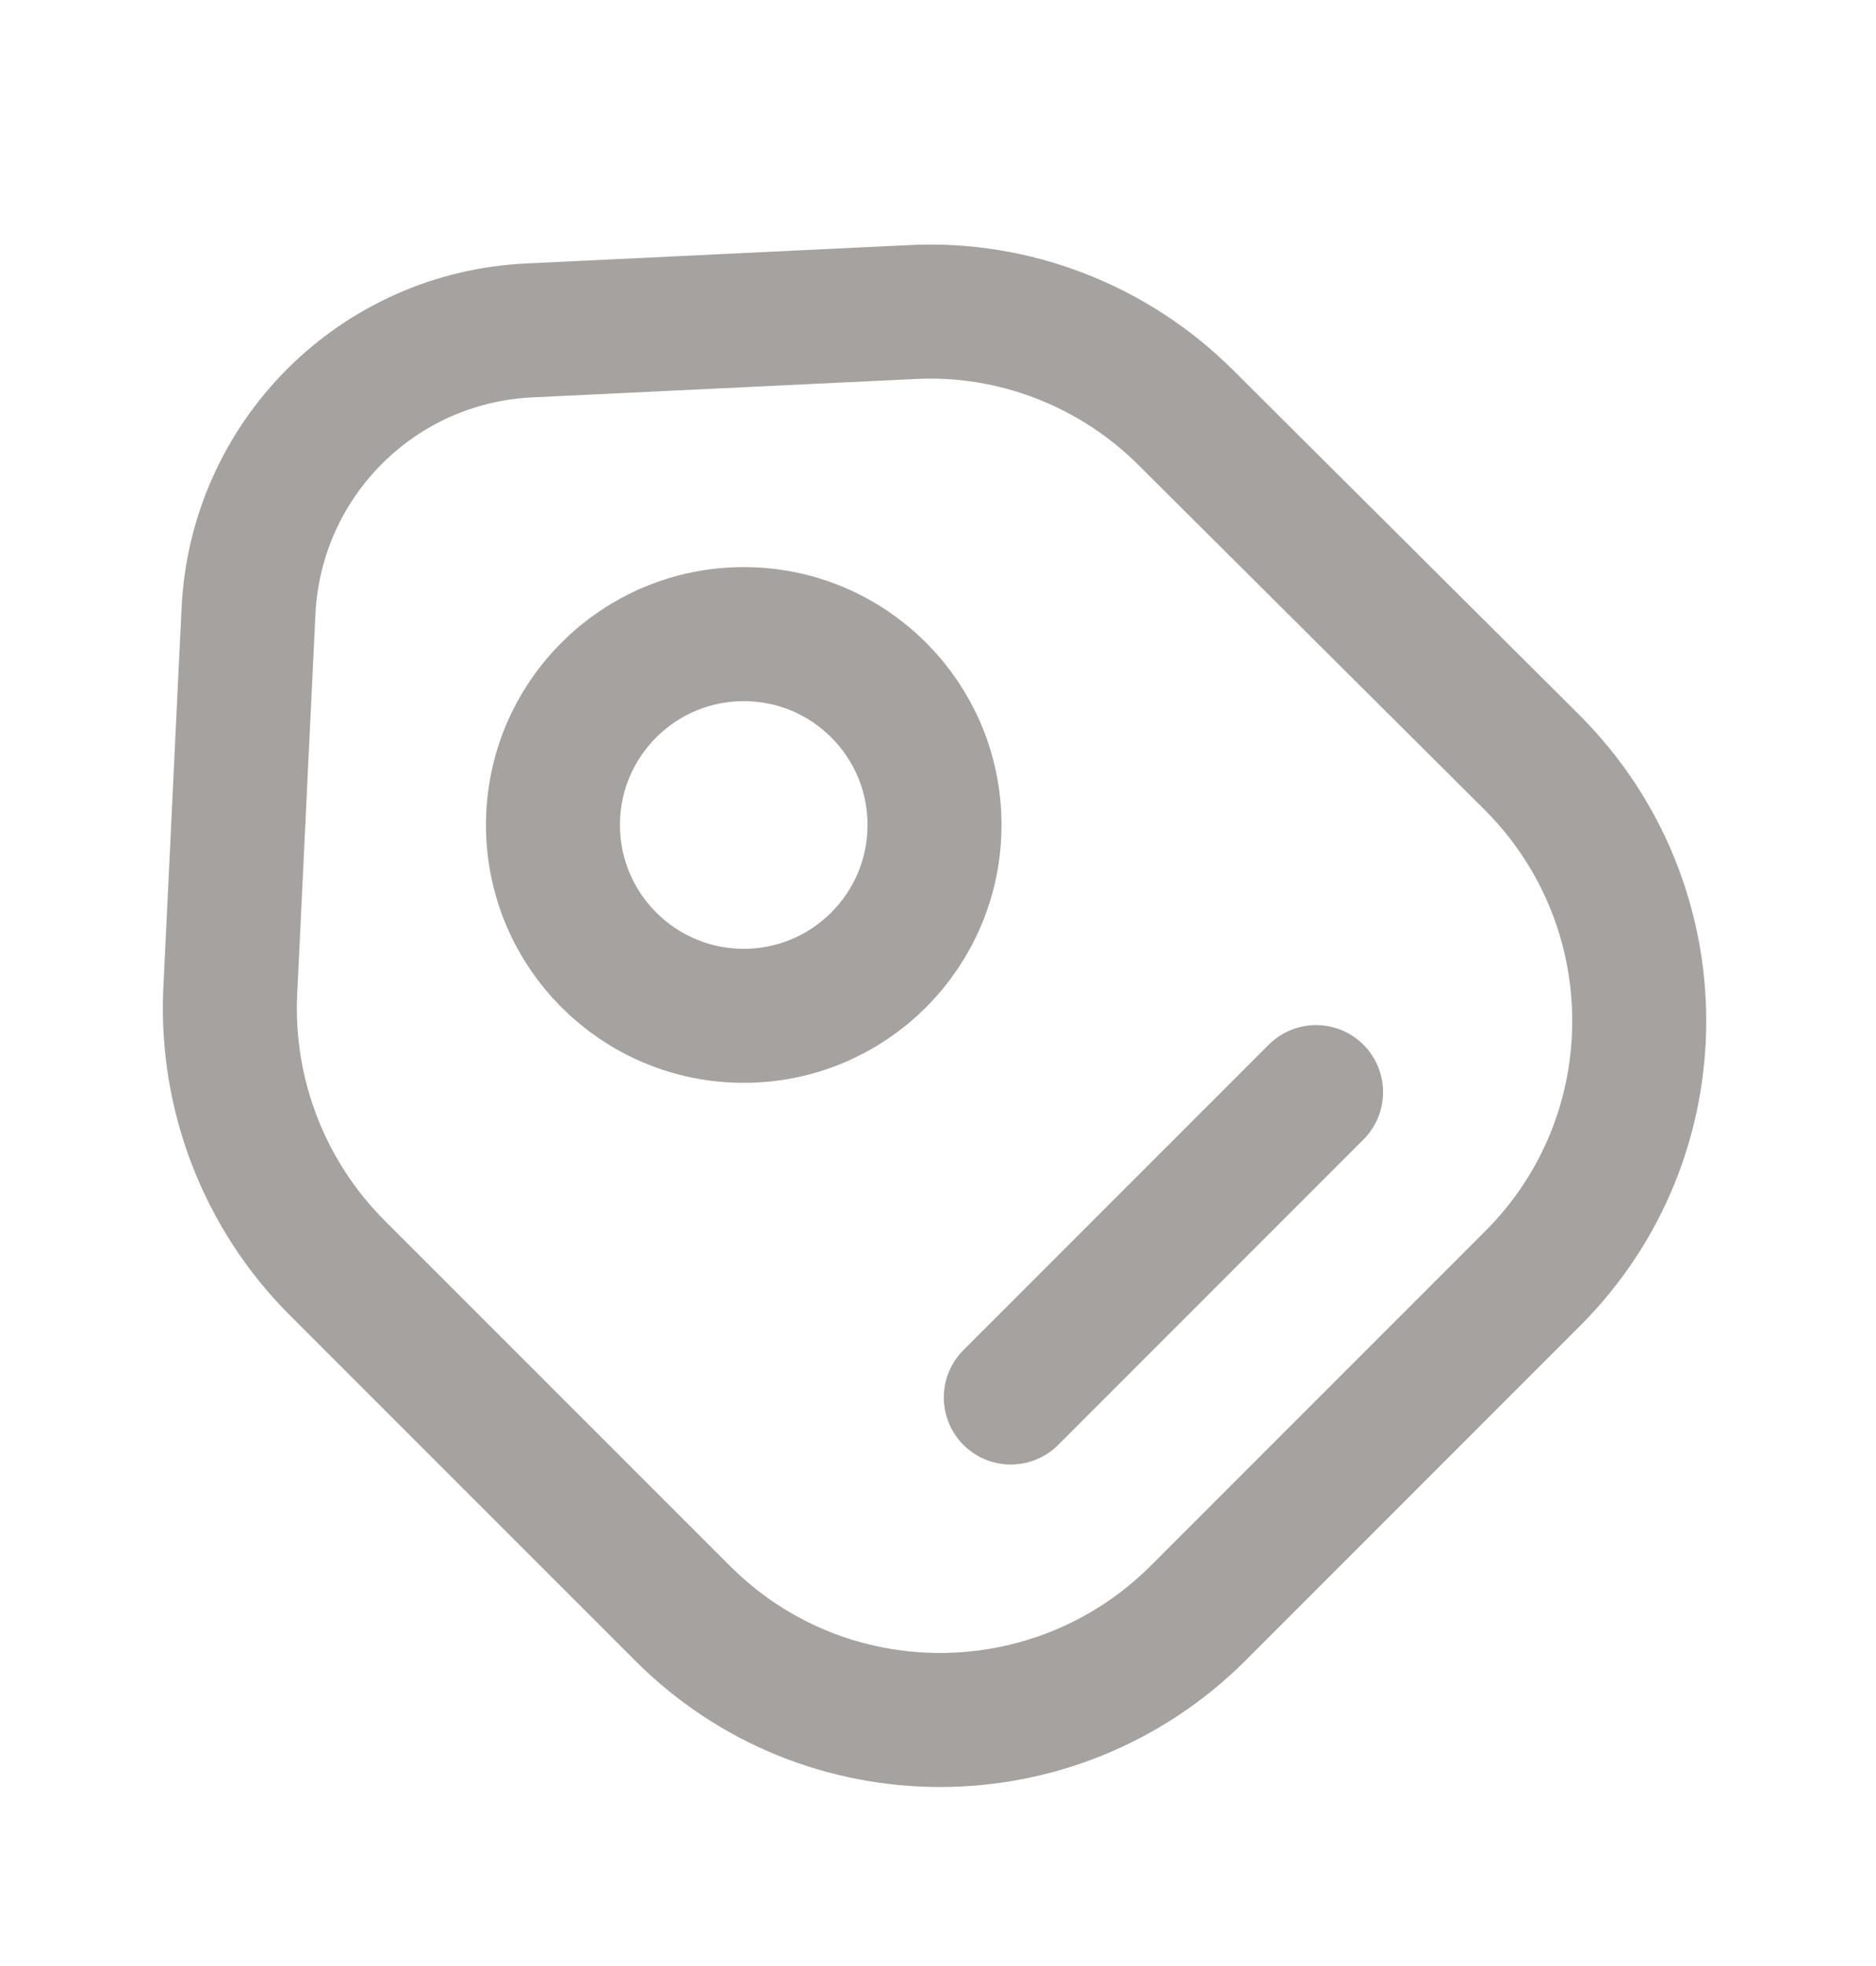 <svg width="21" height="22" viewBox="0 0 21 22" fill="none" xmlns="http://www.w3.org/2000/svg">
<path d="M3.773 14.186L7.643 18.055C9.231 19.644 11.811 19.644 13.408 18.055L17.158 14.305C18.747 12.716 18.747 10.137 17.158 8.54L13.28 4.679C12.469 3.867 11.35 3.432 10.205 3.492L5.934 3.697C4.226 3.773 2.868 5.132 2.782 6.831L2.577 11.102C2.526 12.255 2.962 13.374 3.773 14.186Z" stroke="#A6A29F" stroke-width="1.5" stroke-linecap="round" stroke-linejoin="round"/>
<path d="M8.326 11.367C9.505 11.367 10.461 10.411 10.461 9.231C10.461 8.052 9.505 7.096 8.326 7.096C7.146 7.096 6.19 8.052 6.19 9.231C6.19 10.411 7.146 11.367 8.326 11.367Z" stroke="#A6A29F" stroke-width="1.5" stroke-linecap="round"/>
<path d="M11.315 15.638L14.732 12.221" stroke="#A6A29F" stroke-width="1.5" stroke-miterlimit="10" stroke-linecap="round" stroke-linejoin="round"/>
</svg>

